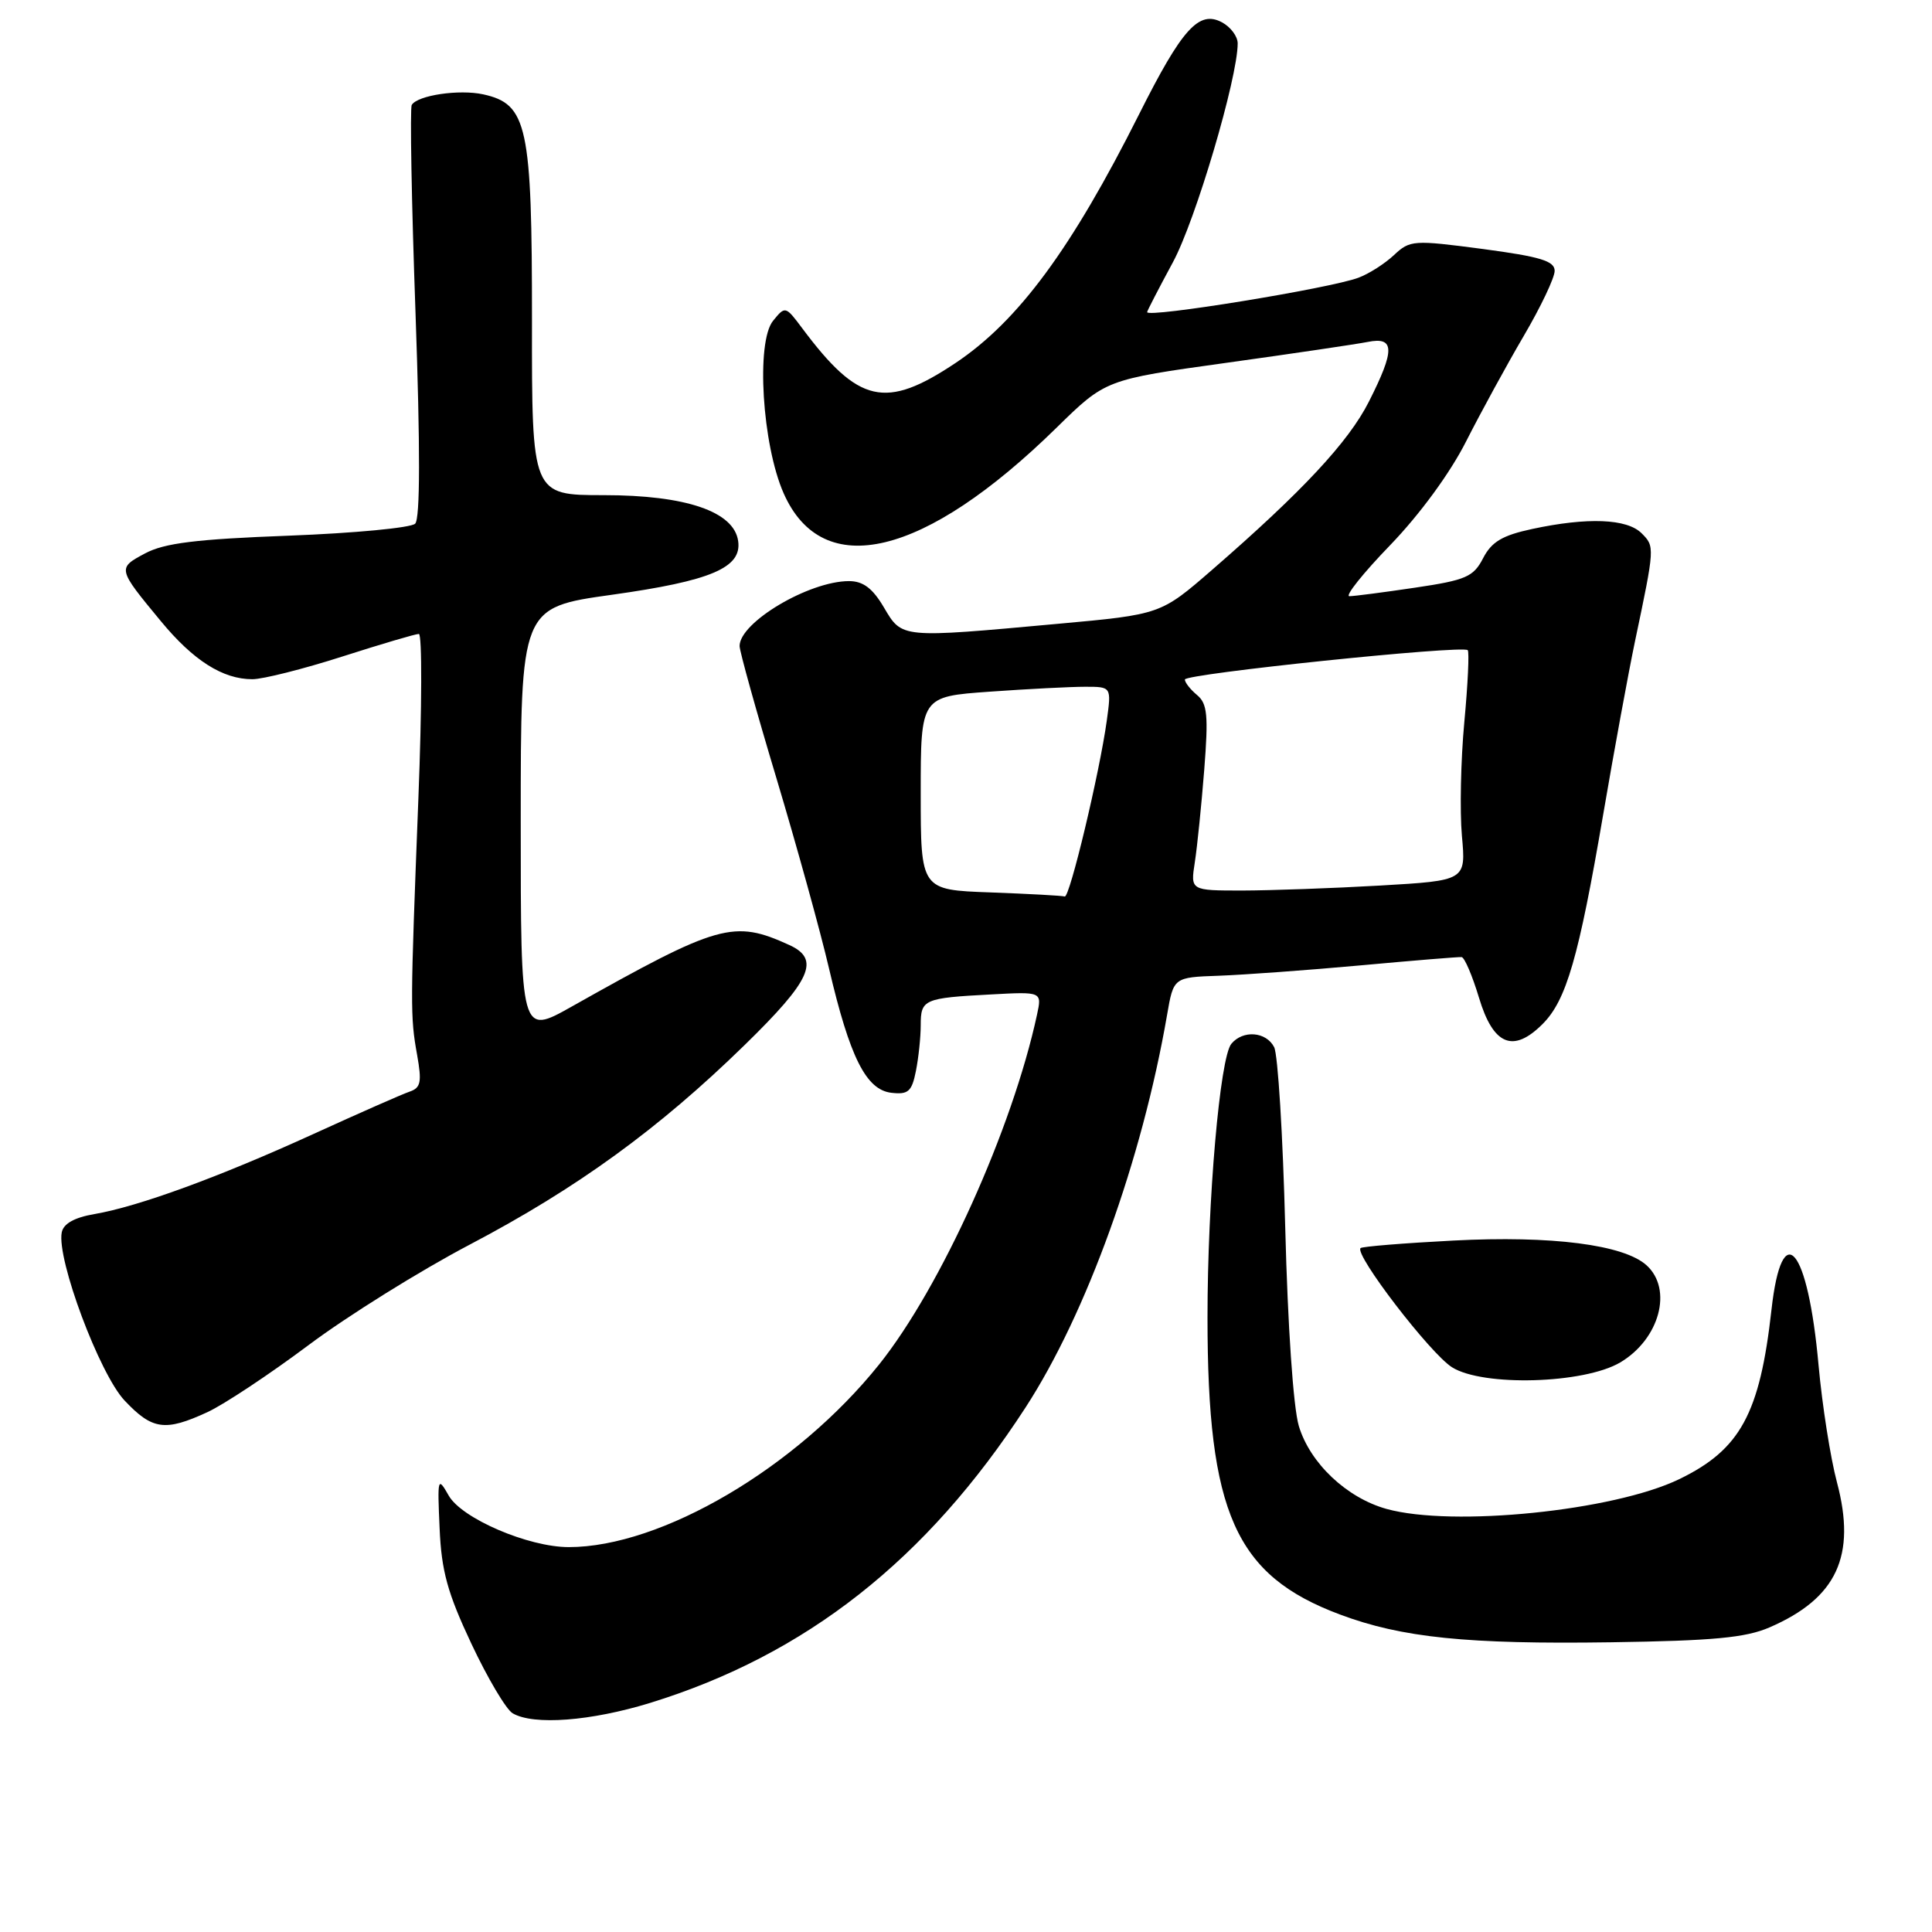 <?xml version="1.0" encoding="UTF-8" standalone="no"?>
<!DOCTYPE svg PUBLIC "-//W3C//DTD SVG 1.1//EN" "http://www.w3.org/Graphics/SVG/1.1/DTD/svg11.dtd" >
<svg xmlns="http://www.w3.org/2000/svg" xmlns:xlink="http://www.w3.org/1999/xlink" version="1.1" viewBox="0 0 256 256">
 <g >
 <path fill="currentColor"
d=" M 86.16 225.64 C 106.79 219.27 122.80 206.67 135.89 186.50 C 143.99 174.02 151.32 153.68 154.64 134.50 C 155.50 129.50 155.50 129.50 161.50 129.29 C 164.80 129.17 173.23 128.56 180.24 127.92 C 187.24 127.28 193.29 126.78 193.67 126.82 C 194.06 126.86 195.09 129.28 195.97 132.19 C 197.86 138.50 200.50 139.59 204.40 135.69 C 207.55 132.54 209.18 126.91 212.43 107.93 C 213.88 99.44 215.78 89.12 216.64 85.00 C 219.28 72.46 219.28 72.42 217.52 70.66 C 215.58 68.72 210.35 68.52 203.03 70.09 C 199.07 70.94 197.65 71.78 196.52 73.96 C 195.24 76.44 194.25 76.87 187.50 77.87 C 183.33 78.49 179.41 79.00 178.80 79.00 C 178.18 79.00 180.61 75.95 184.21 72.23 C 188.14 68.15 192.15 62.68 194.27 58.48 C 196.22 54.64 199.65 48.36 201.90 44.52 C 204.16 40.67 206.00 36.80 206.00 35.89 C 206.00 34.58 204.11 34.01 196.46 32.99 C 187.28 31.78 186.83 31.81 184.71 33.80 C 183.49 34.94 181.38 36.29 180.00 36.80 C 176.26 38.21 152.00 42.16 152.00 41.36 C 152.00 41.20 153.53 38.24 155.40 34.78 C 158.41 29.24 164.00 10.34 164.00 5.75 C 164.00 4.82 163.06 3.57 161.92 2.96 C 158.86 1.32 156.63 3.79 150.93 15.15 C 141.97 32.99 134.94 42.52 126.64 48.08 C 117.33 54.30 113.77 53.50 106.28 43.47 C 104.09 40.54 104.04 40.53 102.44 42.50 C 100.15 45.31 100.99 58.92 103.84 65.37 C 109.01 77.07 122.49 73.83 140.00 56.67 C 146.50 50.30 146.50 50.30 162.47 48.08 C 171.25 46.86 179.69 45.61 181.22 45.31 C 184.83 44.58 184.86 46.36 181.38 53.23 C 178.69 58.55 172.57 65.12 160.65 75.47 C 153.80 81.42 153.80 81.42 140.15 82.66 C 119.27 84.57 119.55 84.59 117.13 80.50 C 115.63 77.95 114.37 77.00 112.50 77.00 C 107.20 77.00 98.00 82.46 98.00 85.60 C 98.00 86.29 100.20 94.20 102.90 103.18 C 105.59 112.16 108.72 123.47 109.85 128.33 C 112.60 140.09 114.76 144.41 118.11 144.80 C 120.34 145.06 120.82 144.64 121.36 141.93 C 121.71 140.18 122.00 137.44 122.00 135.84 C 122.00 132.42 122.41 132.24 131.29 131.77 C 138.07 131.40 138.07 131.40 137.41 134.45 C 134.14 149.60 124.67 170.57 116.48 180.81 C 105.53 194.48 87.65 205.00 75.36 205.00 C 70.02 205.00 61.19 201.21 59.46 198.18 C 58.00 195.61 57.95 195.79 58.25 202.50 C 58.49 208.16 59.30 211.09 62.46 217.80 C 64.61 222.37 67.07 226.52 67.93 227.02 C 70.70 228.64 78.29 228.06 86.16 225.64 Z  M 234.49 215.63 C 243.39 211.77 245.99 206.16 243.41 196.43 C 242.54 193.17 241.45 186.19 240.97 180.92 C 239.56 165.18 236.12 161.11 234.73 173.55 C 233.19 187.33 230.60 192.08 222.50 196.00 C 213.82 200.20 192.48 202.37 183.72 199.94 C 178.44 198.47 173.58 193.88 172.10 188.95 C 171.37 186.50 170.63 175.71 170.30 162.65 C 169.99 150.47 169.33 139.71 168.83 138.75 C 167.77 136.69 164.70 136.45 163.16 138.31 C 161.65 140.13 160.00 159.00 160.00 174.57 C 160.00 200.48 163.69 208.75 177.55 213.93 C 185.74 217.00 194.43 217.89 213.50 217.61 C 227.01 217.41 231.32 217.01 234.49 215.63 Z  M 27.50 187.11 C 29.70 186.09 35.73 182.09 40.89 178.23 C 46.06 174.36 55.67 168.37 62.24 164.92 C 76.45 157.45 87.28 149.59 98.65 138.49 C 107.49 129.87 108.73 127.11 104.59 125.22 C 97.20 121.85 95.26 122.40 75.75 133.38 C 69.00 137.18 69.00 137.18 69.00 108.84 C 69.00 80.50 69.00 80.50 81.08 78.81 C 94.21 76.97 98.32 75.23 97.81 71.69 C 97.26 67.78 90.89 65.61 80.00 65.61 C 70.47 65.61 70.47 65.61 70.49 42.55 C 70.50 16.64 69.89 13.79 64.02 12.50 C 60.85 11.81 55.35 12.62 54.56 13.90 C 54.31 14.32 54.53 26.74 55.06 41.52 C 55.69 59.40 55.68 68.72 55.01 69.39 C 54.46 69.94 46.92 70.65 38.26 70.98 C 25.98 71.44 21.78 71.96 19.22 73.33 C 15.54 75.29 15.55 75.34 21.30 82.29 C 25.62 87.53 29.52 90.00 33.44 90.00 C 34.83 90.00 40.19 88.65 45.34 87.00 C 50.49 85.35 55.06 84.00 55.50 84.00 C 55.94 84.00 55.91 93.79 55.44 105.75 C 54.36 133.53 54.35 134.66 55.27 139.78 C 55.91 143.39 55.76 144.14 54.27 144.65 C 53.29 144.98 47.56 147.51 41.51 150.27 C 29.04 155.96 18.36 159.87 12.51 160.87 C 9.85 161.33 8.40 162.14 8.18 163.31 C 7.50 166.85 13.18 182.05 16.51 185.58 C 20.18 189.47 21.87 189.71 27.50 187.11 Z  M 214.69 180.53 C 219.90 177.44 221.69 170.84 218.17 167.65 C 215.16 164.93 205.60 163.70 192.58 164.38 C 186.03 164.72 180.49 165.17 180.28 165.38 C 179.44 166.23 189.51 179.35 192.40 181.17 C 196.50 183.75 209.88 183.37 214.69 180.53 Z  M 131.25 118.25 C 122.00 117.92 122.00 117.92 122.00 105.11 C 122.00 92.30 122.00 92.30 131.15 91.65 C 136.19 91.29 141.87 91.00 143.79 91.00 C 147.27 91.00 147.27 91.00 146.66 95.45 C 145.71 102.36 141.73 119.02 141.08 118.79 C 140.76 118.68 136.34 118.44 131.25 118.25 Z  M 158.32 114.25 C 158.64 112.19 159.20 106.66 159.57 101.97 C 160.13 94.78 159.98 93.23 158.62 92.10 C 157.73 91.36 157.00 90.43 157.00 90.04 C 157.00 89.28 193.80 85.46 194.48 86.15 C 194.70 86.37 194.50 90.66 194.03 95.68 C 193.56 100.71 193.42 107.49 193.71 110.75 C 194.25 116.68 194.25 116.68 182.87 117.34 C 176.62 117.70 168.40 117.99 164.62 118.00 C 157.74 118.00 157.74 118.00 158.32 114.25 Z "/>
</g>
</svg>